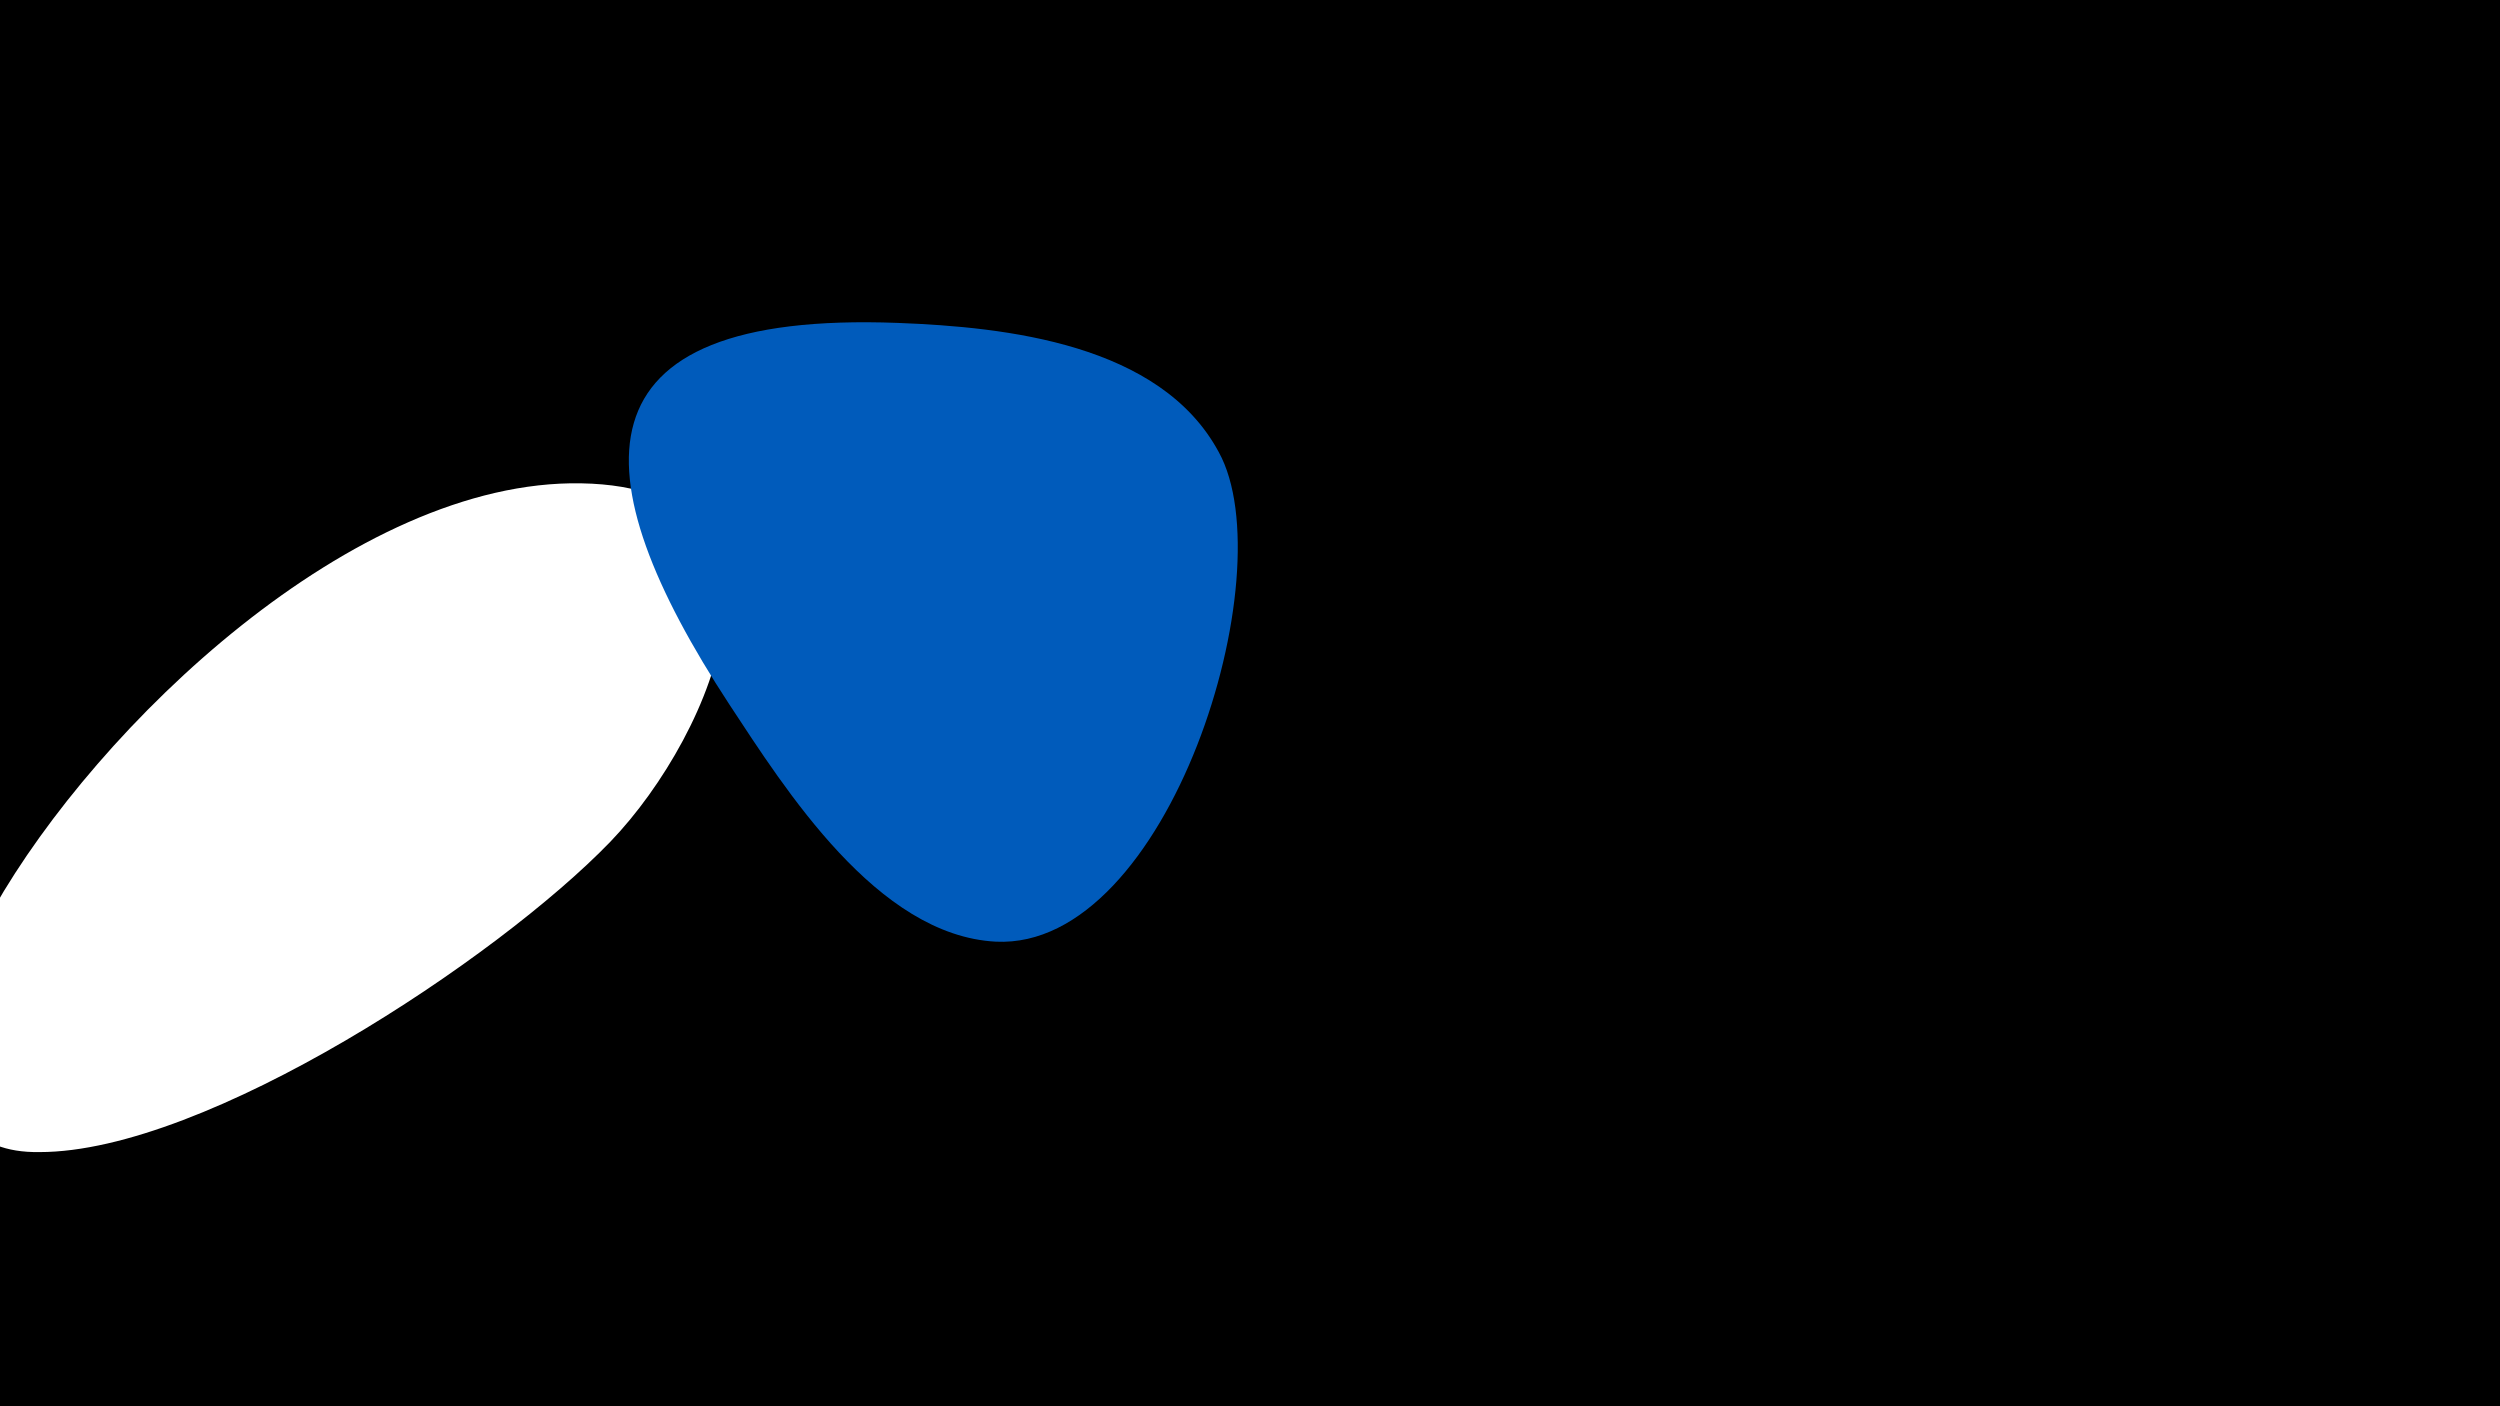 <svg width="1200" height="675" viewBox="-500 -500 1200 675" xmlns="http://www.w3.org/2000/svg"><path d="M-500-500h1200v675h-1200z" fill="#000"/><path d="M-221-268c-109-2-232 116-282 204-21 35-44 118 22 117 80 0 220-93 274-149 50-52 99-170-14-172z"  fill="#fff" /><path d="M-69-345c-158-6-153 73-81 183 27 41 71 111 128 114 83 4 139-177 107-235-28-52-102-60-154-62z"  fill="#005bbb" /></svg>